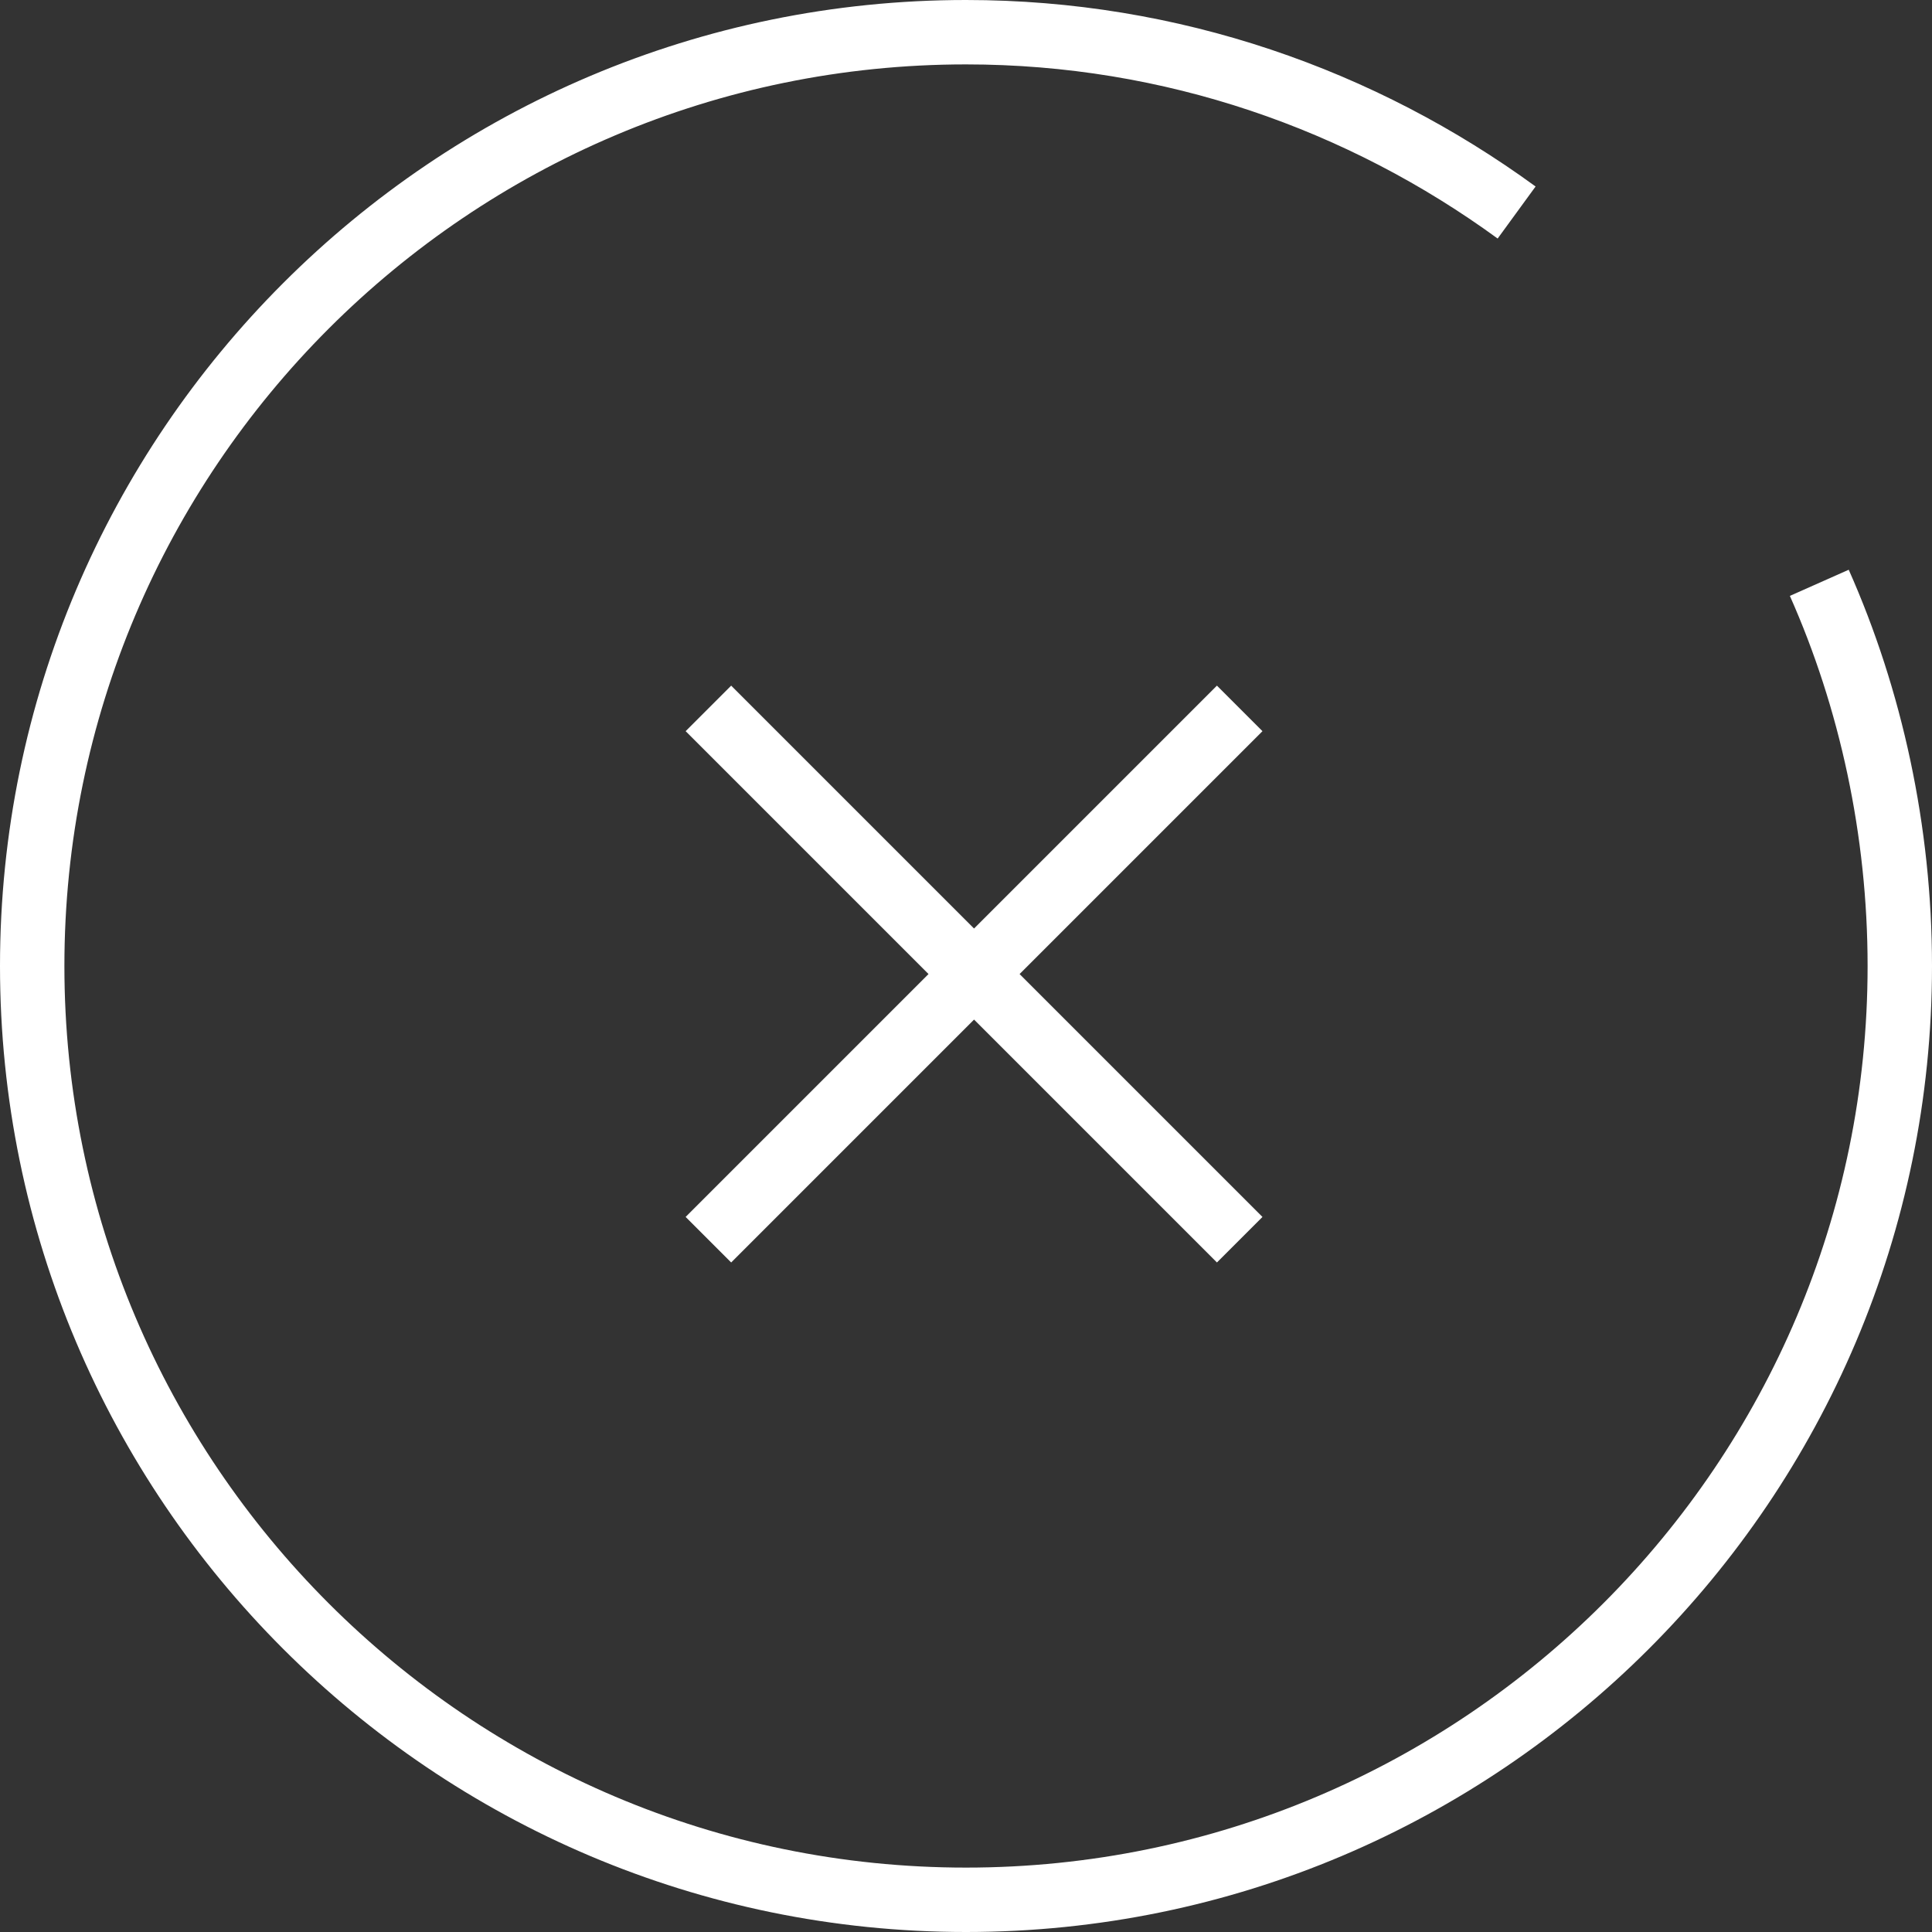 <?xml version="1.0" encoding="utf-8"?>
<!-- Generator: Adobe Illustrator 23.0.3, SVG Export Plug-In . SVG Version: 6.00 Build 0)  -->
<svg version="1.0" id="圖層_1" xmlns="http://www.w3.org/2000/svg" xmlns:xlink="http://www.w3.org/1999/xlink" x="0px" y="0px"
	 viewBox="0 0 60 60" enable-background="new 0 0 60 60" xml:space="preserve">
<rect x="0" y="0" width="60" height="60" fill="#333333" stroke="none"/>
<g>
	<path fill="none" stroke="#FFFFFF" stroke-width="2" stroke-miterlimit="10" d="M56.5,18.1C58.1,21.7,59,25.8,59,30
		c0,16-13,29-29,29S1,46,1,30S14,1,30,1c6.4,0,12.3,2.1,17.1,5.6"/>
	<line fill="none" stroke="#FFFFFF" stroke-width="2" stroke-miterlimit="10" x1="22" y1="22" x2="38.5" y2="38.5"/>
	<line fill="none" stroke="#FFFFFF" stroke-width="2" stroke-miterlimit="10" x1="22" y1="38.5" x2="38.5" y2="22"/>
</g>
</svg>
